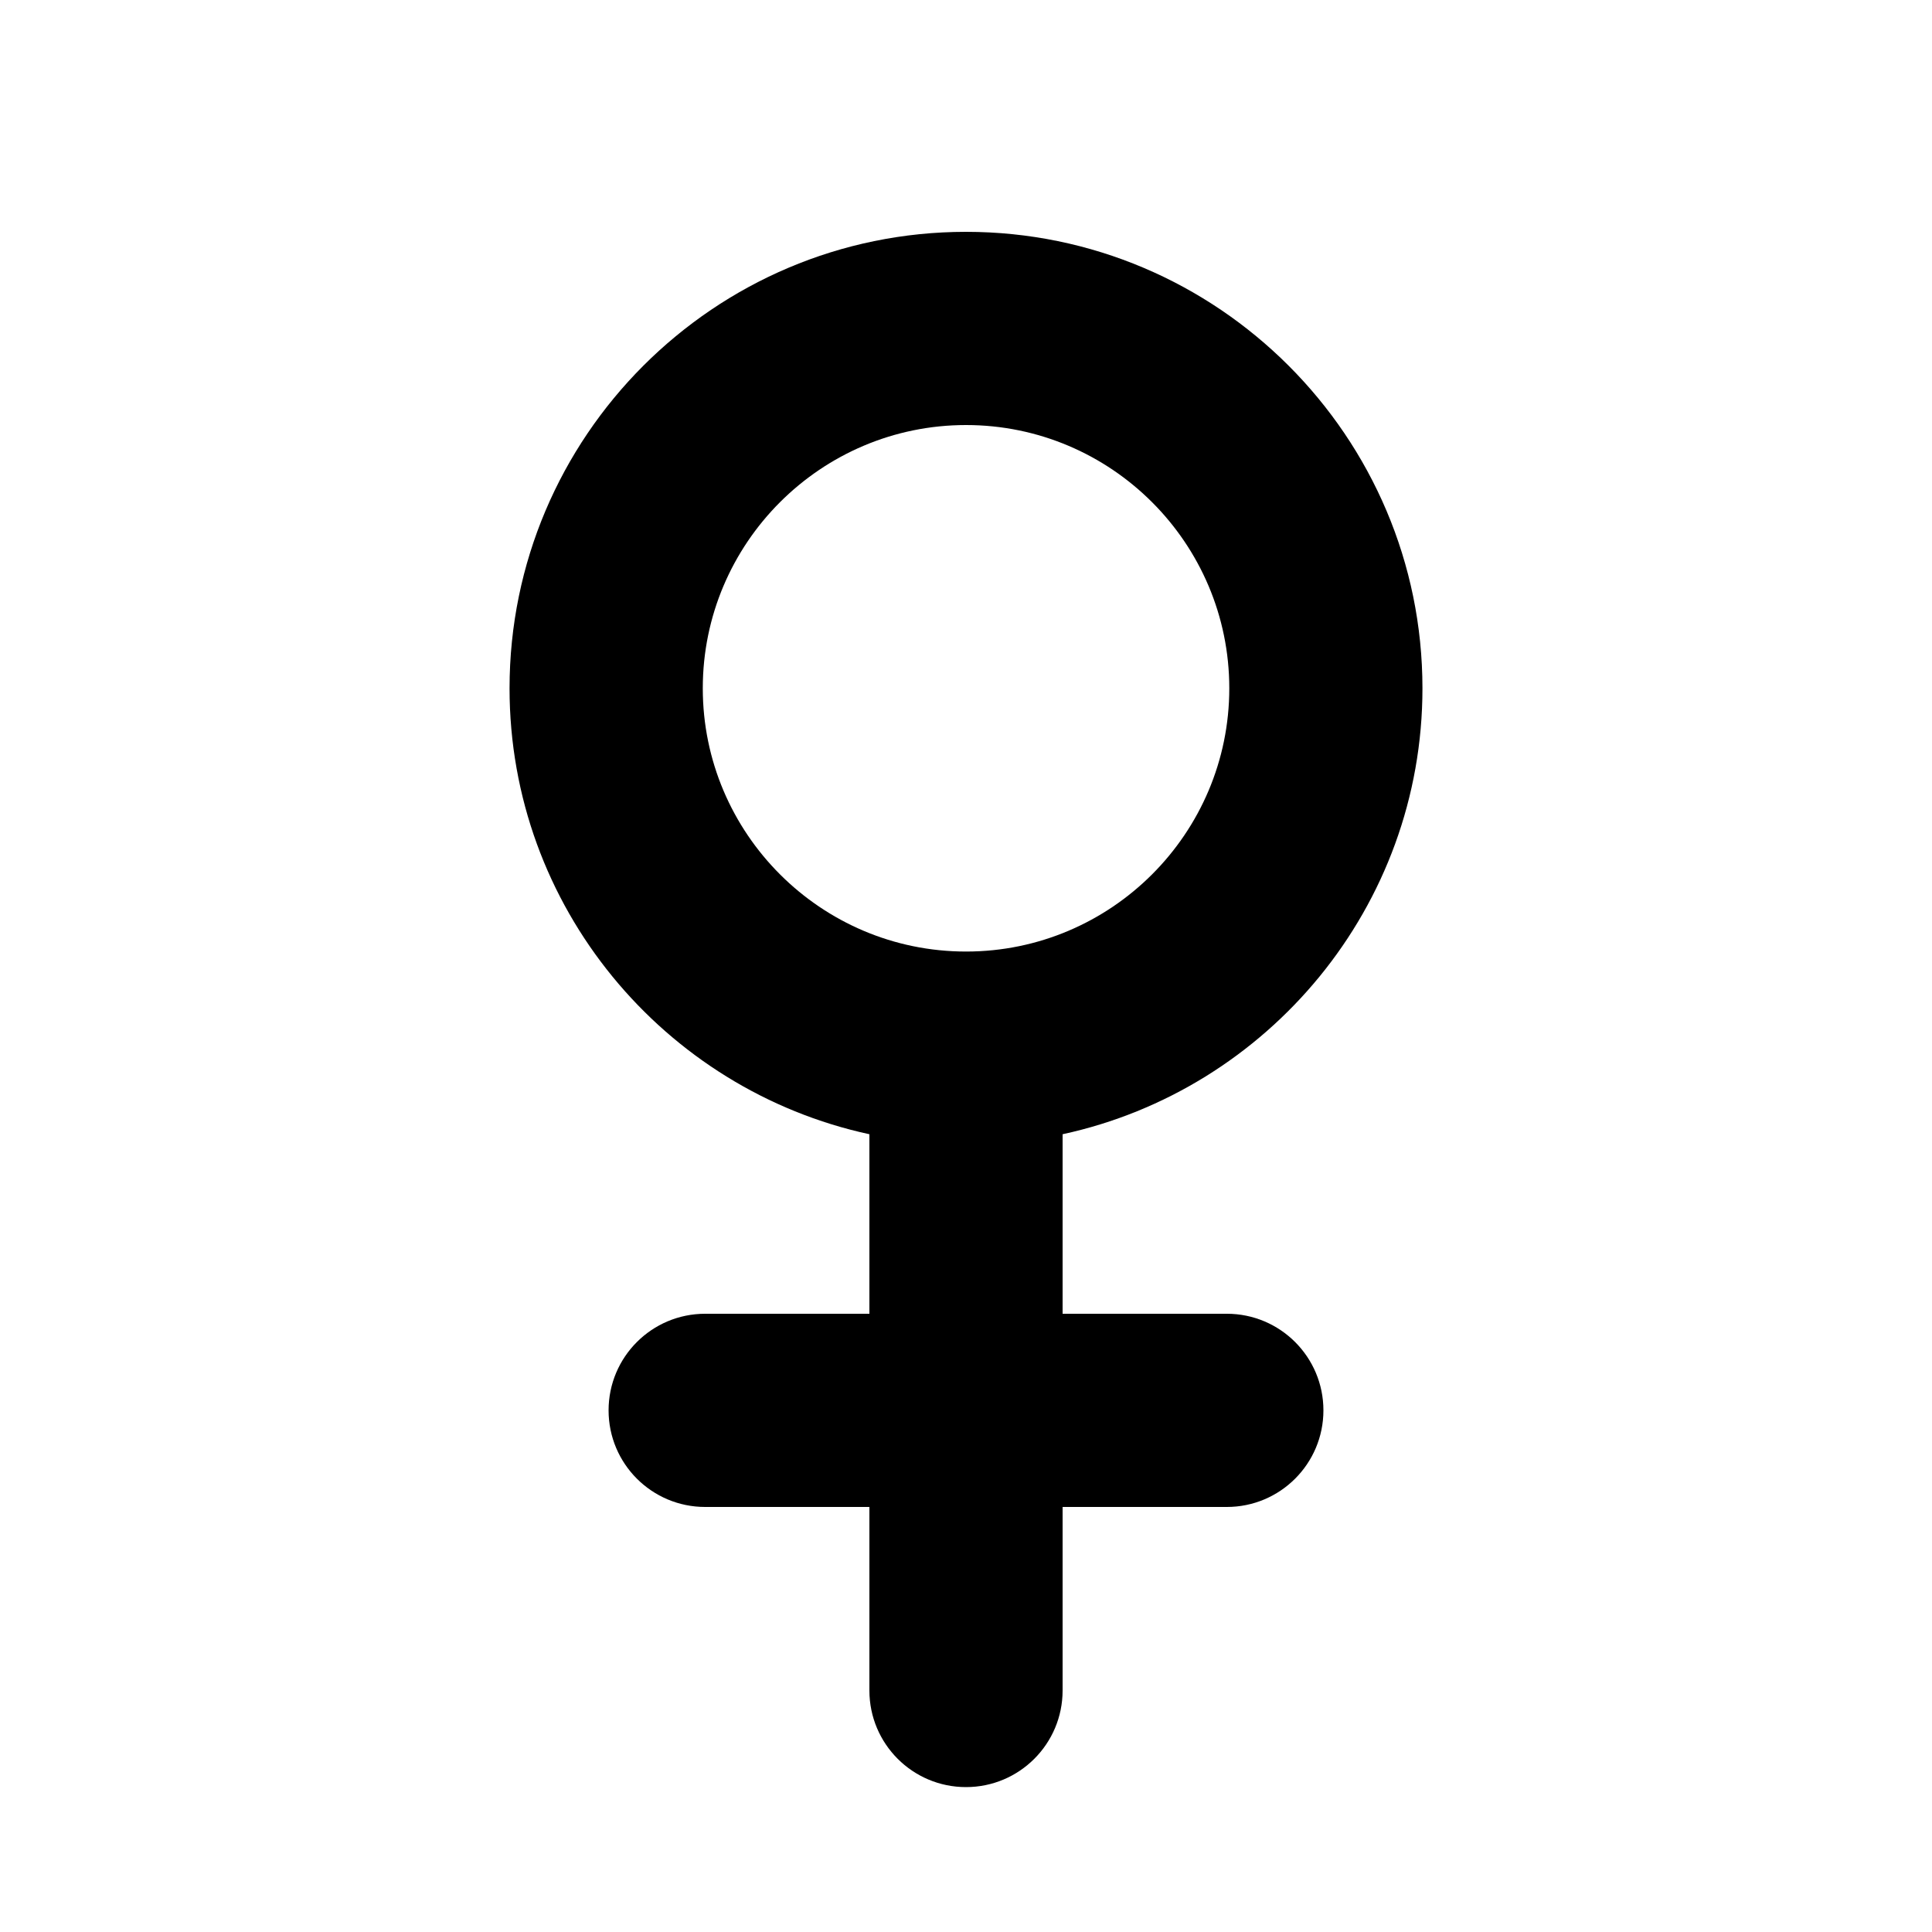 <?xml version="1.0" encoding="utf-8"?>
<!-- Generator: Adobe Illustrator 16.0.0, SVG Export Plug-In . SVG Version: 6.00 Build 0)  -->
<!DOCTYPE svg PUBLIC "-//W3C//DTD SVG 1.1//EN" "http://www.w3.org/Graphics/SVG/1.1/DTD/svg11.dtd">
<svg version="1.1" id="Layer_1" xmlns="http://www.w3.org/2000/svg" xmlns:xlink="http://www.w3.org/1999/xlink" x="0px" y="0px"
	 width="50px" height="50px" viewBox="174.5 244.5 50 50" enable-background="new 174.5 244.5 50 50" xml:space="preserve">
<path d="M206.25,278.5H202v-4.646c5.316-1.151,9.313-5.886,9.313-11.541c0-6.514-5.299-11.813-11.813-11.813
	s-11.813,5.299-11.813,11.813c0,5.655,3.996,10.39,9.313,11.541v4.646h-4.25c-1.381,0-2.5,1.119-2.5,2.5s1.119,2.5,2.5,2.5H197v4.75
	c0,1.381,1.119,2.5,2.5,2.5s2.5-1.119,2.5-2.5v-4.75h4.25c1.381,0,2.5-1.119,2.5-2.5S207.631,278.5,206.25,278.5z M192.688,262.313
	c0-3.757,3.056-6.813,6.813-6.813s6.813,3.056,6.813,6.813s-3.056,6.813-6.813,6.813S192.688,266.069,192.688,262.313z"/>
</svg>
